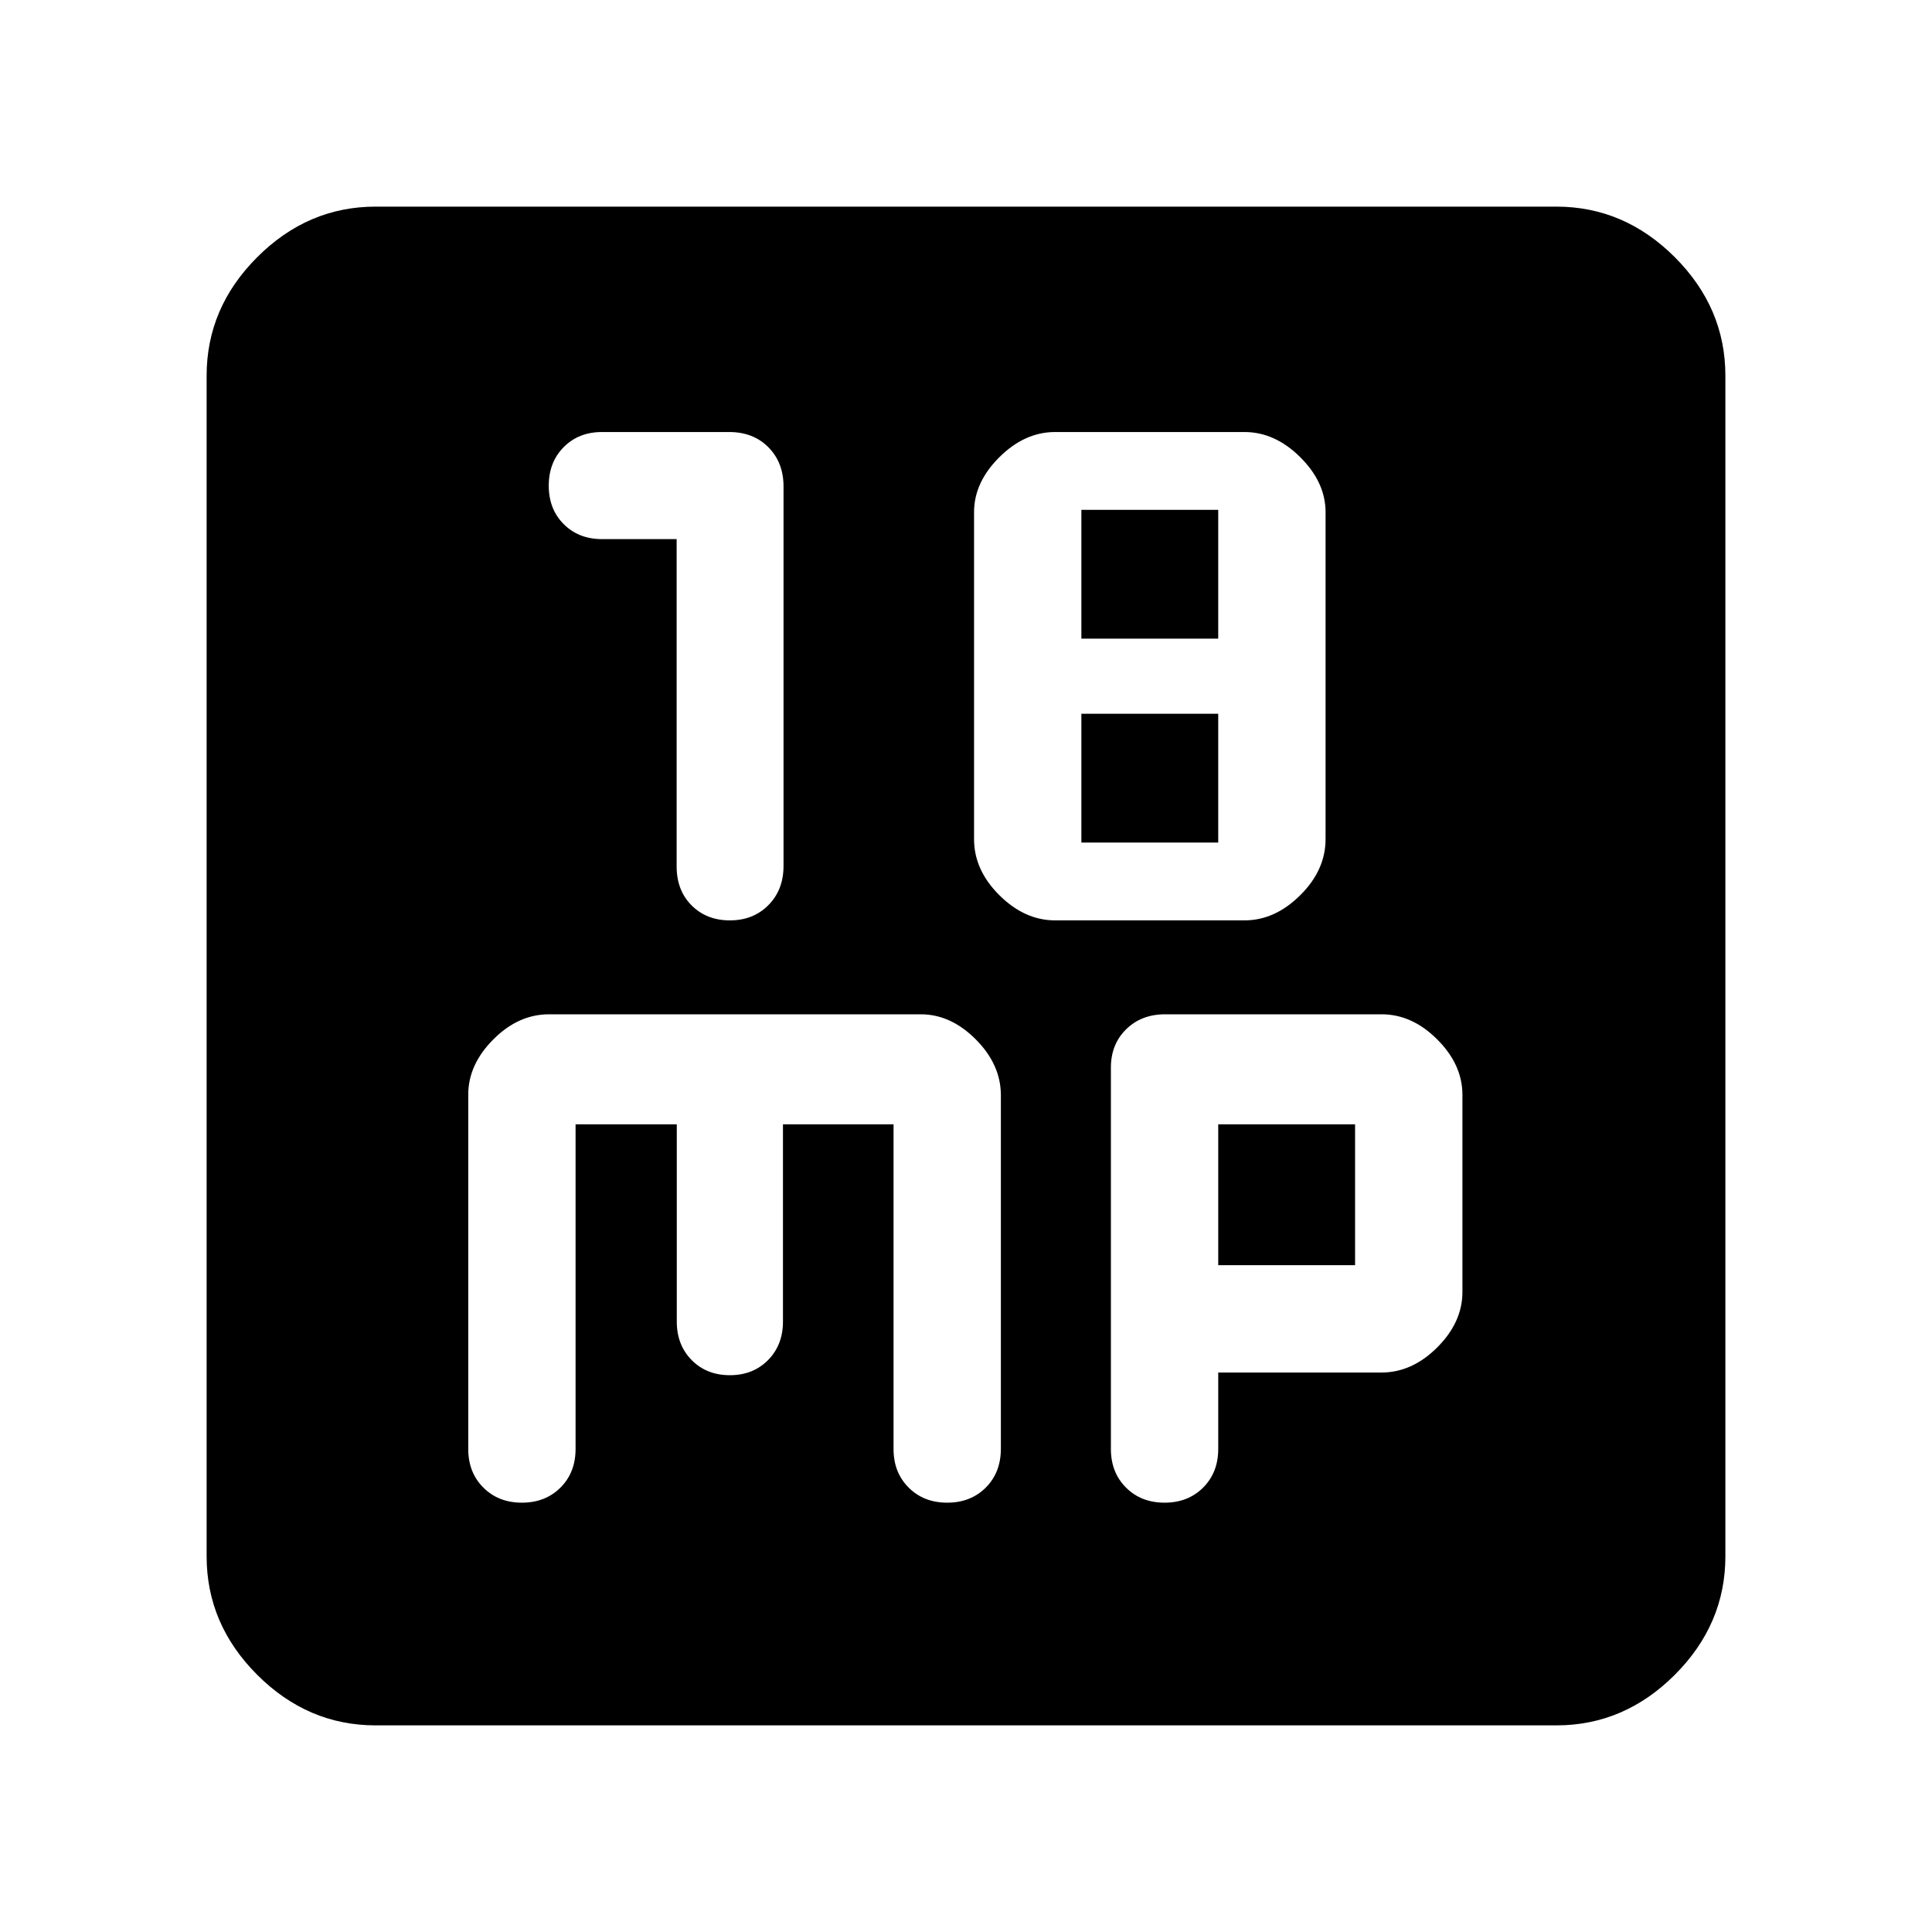 <svg xmlns="http://www.w3.org/2000/svg" height="40" viewBox="0 -960 960 960" width="40"><path d="M336.22-692.12v162.67q0 11.9 7.44 19.34 7.44 7.44 19.01 7.44 11.66 0 19.16-7.59 7.5-7.6 7.5-19.41v-188.66q0-11.81-7.5-19.41-7.5-7.59-19.52-7.59h-63.2q-11.57 0-19.01 7.5-7.43 7.5-7.43 19.16 0 11.67 7.43 19.11 7.44 7.44 19.01 7.44h37.11ZM524.3-502.67h94.07q15.13 0 27.71-12.5 12.59-12.5 12.59-27.88v-162.41q0-14.87-12.59-27.37-12.58-12.5-27.71-12.5H524.3q-15.13 0-27.71 12.5Q484-720.33 484-705.46v162.41q0 15.38 12.59 27.88 12.58 12.5 27.71 12.5Zm13.03-140v-64h68v64h-68Zm0 101.34v-64h68v64h-68ZM186.67-102.67q-33.73 0-58.87-25.13-25.13-25.14-25.13-58.87v-586.66q0-33.73 25.13-58.87 25.14-25.13 58.87-25.13h586.66q33.73 0 58.87 25.13 25.13 25.14 25.13 58.87v586.66q0 33.73-25.13 58.87-25.14 25.13-58.87 25.13H186.67ZM286-401.33h50.29v98q0 11.66 7.41 19.16 7.42 7.5 18.97 7.5 11.54 0 18.96-7.5 7.42-7.5 7.42-19.16v-98H444v161.37q0 11.63 7.5 19.13 7.5 7.5 19.17 7.5 11.66 0 19.16-7.5t7.5-19.34v-175.6q0-15.23-12.44-27.73T457.54-456H272.81q-15.26 0-27.7 12.5t-12.44 27.38V-240q0 11.67 7.5 19.17 7.5 7.5 19.16 7.5 11.67 0 19.17-7.5 7.5-7.5 7.5-19.17v-161.33ZM605.33-278h81.1q15.24 0 27.74-12.5 12.5-12.5 12.5-27.5v-98q0-15-12.5-27.5T686.52-456h-107.6q-11.78 0-19.35 7.45-7.57 7.44-7.57 19.03V-240q0 11.67 7.5 19.17 7.5 7.5 19.17 7.5 11.66 0 19.16-7.5t7.5-19.17v-38Zm0-53.33v-70h68v70h-68Z"/></svg>